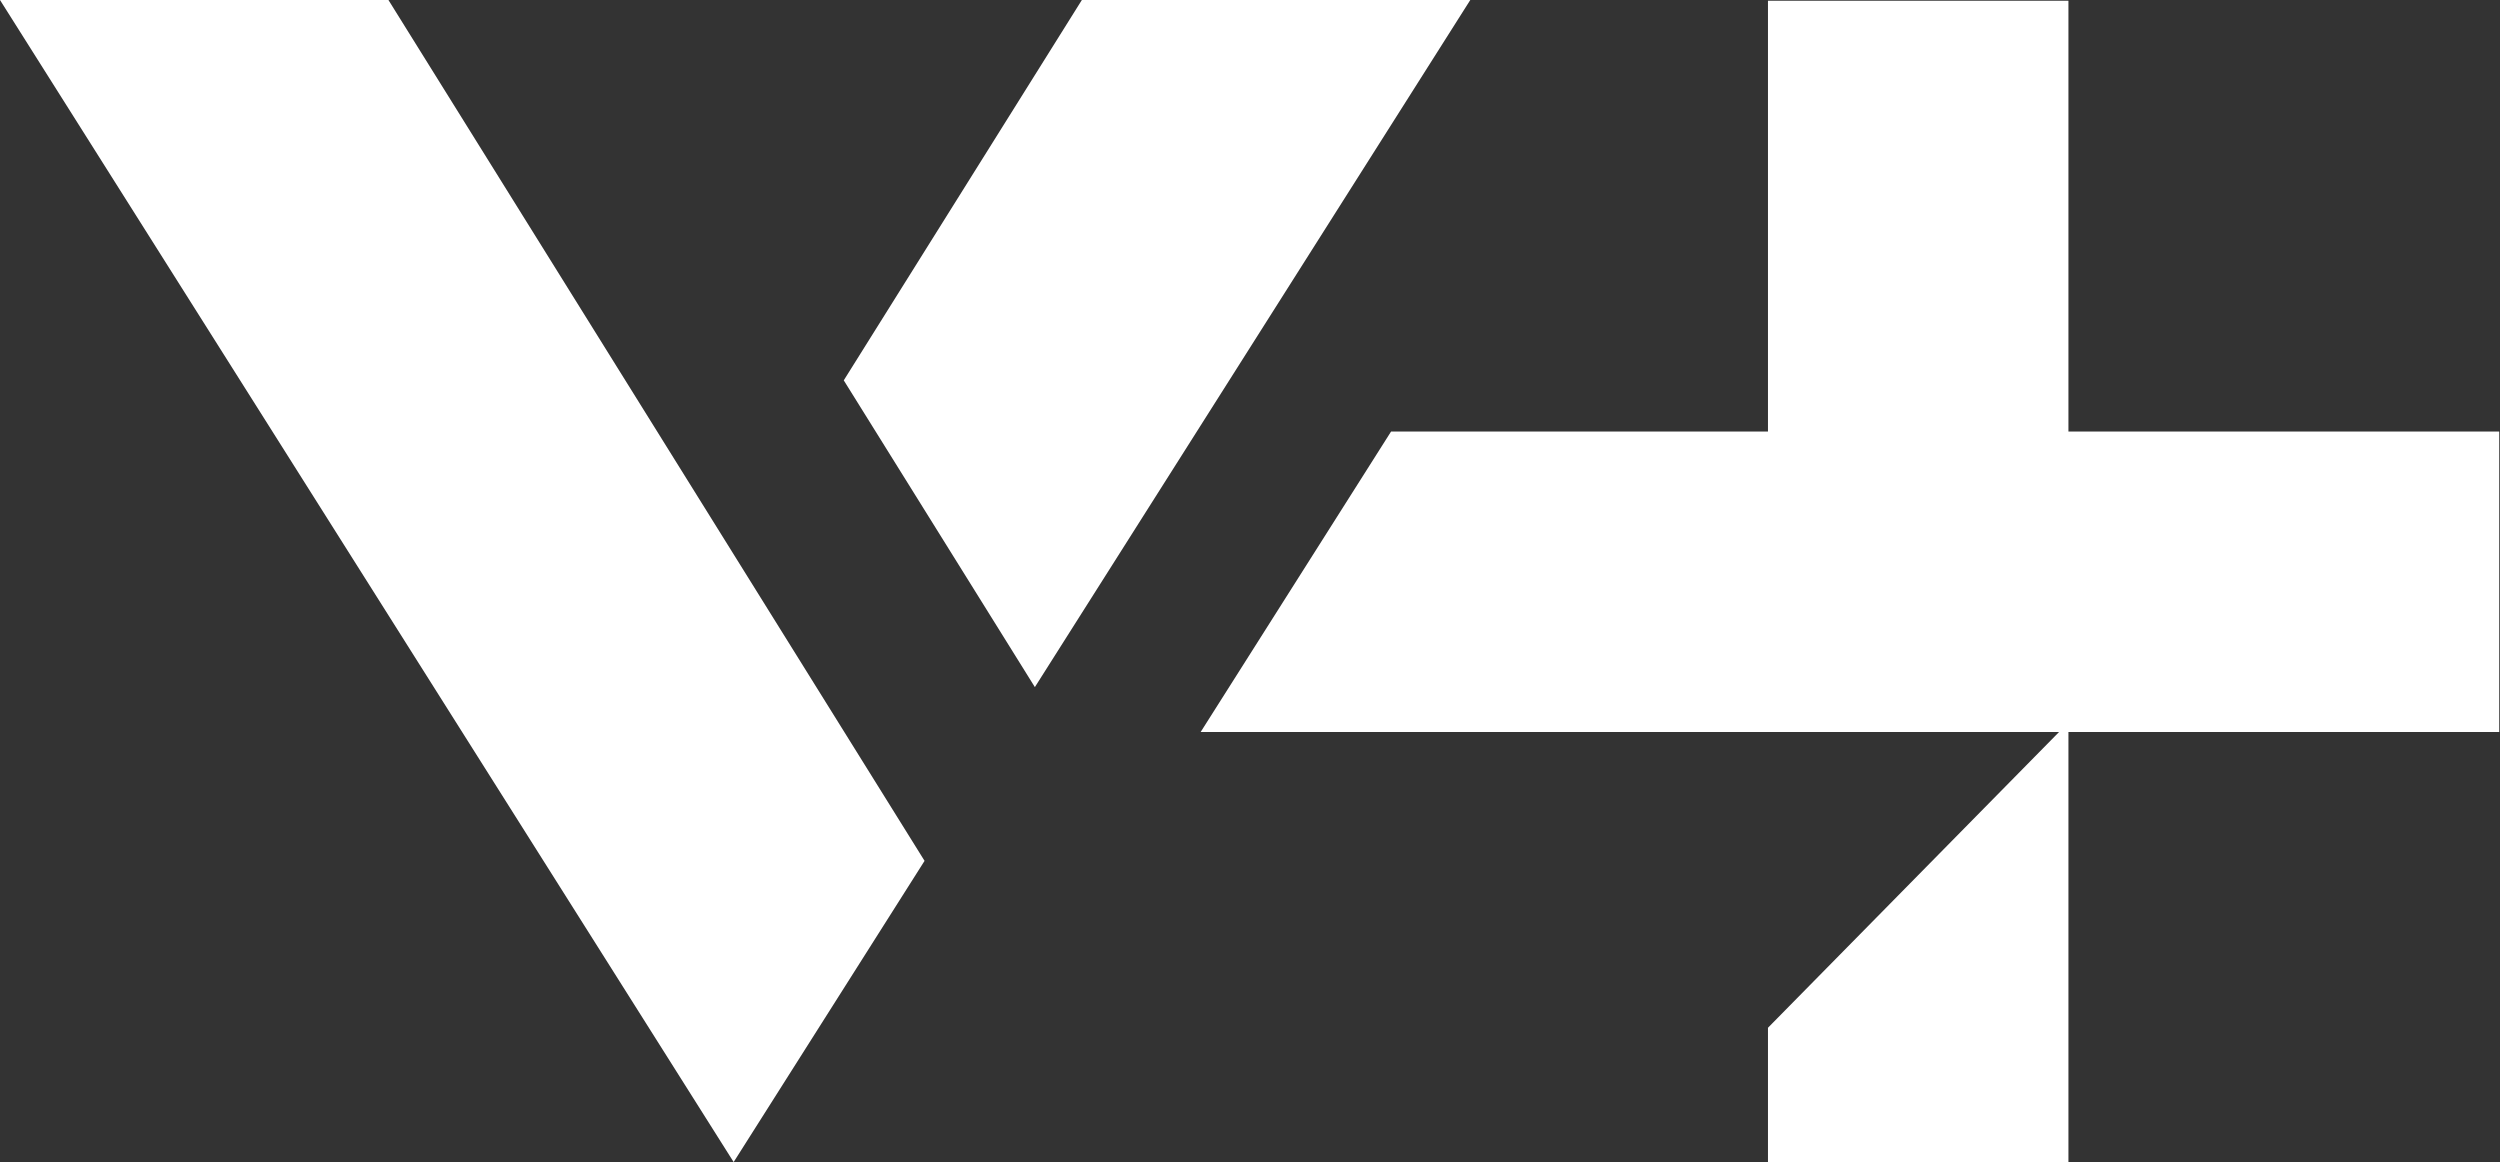 <svg xmlns="http://www.w3.org/2000/svg" width="430.204" height="200"><rect width="100%" height="100%" fill="#333333" stroke="none"/><defs><clipPath id="a" clipPathUnits="userSpaceOnUse"><path d="M0 336.106h841.89v259.169H0Z"/></clipPath></defs><g style="fill:#000"><g style="fill:#fff"><path d="m0 0 77.595-122.907L97.787-91.05 41.083 0Z" style="fill:#fff;fill-opacity:1;fill-rule:nonzero;stroke:none" transform="matrix(1.627 0 0 -1.627 0 0)"/><g style="fill:#fff"><path d="m0 0-46.053-72.672-20.212 32.444L-41.082 0Z" style="fill:#fff;fill-opacity:1;fill-rule:nonzero;stroke:none" transform="matrix(1.627 0 0 -1.627 253.01 0)"/></g><g clip-path="url(#a)" style="fill:#fff" transform="matrix(1.627 0 0 -1.627 -469.874 833.905)"><g style="fill:#fff"><path d="M-35.424 7.842v45.564h-31.779V7.842h-39.862l-20.138-31.778h90.791l-30.791-31.285v-14.28h31.779v45.564H10.14V7.842Z" style="fill:#fff;fill-opacity:1;fill-rule:nonzero;stroke:none" transform="translate(542.992 459.06)"/></g></g></g></g></svg>